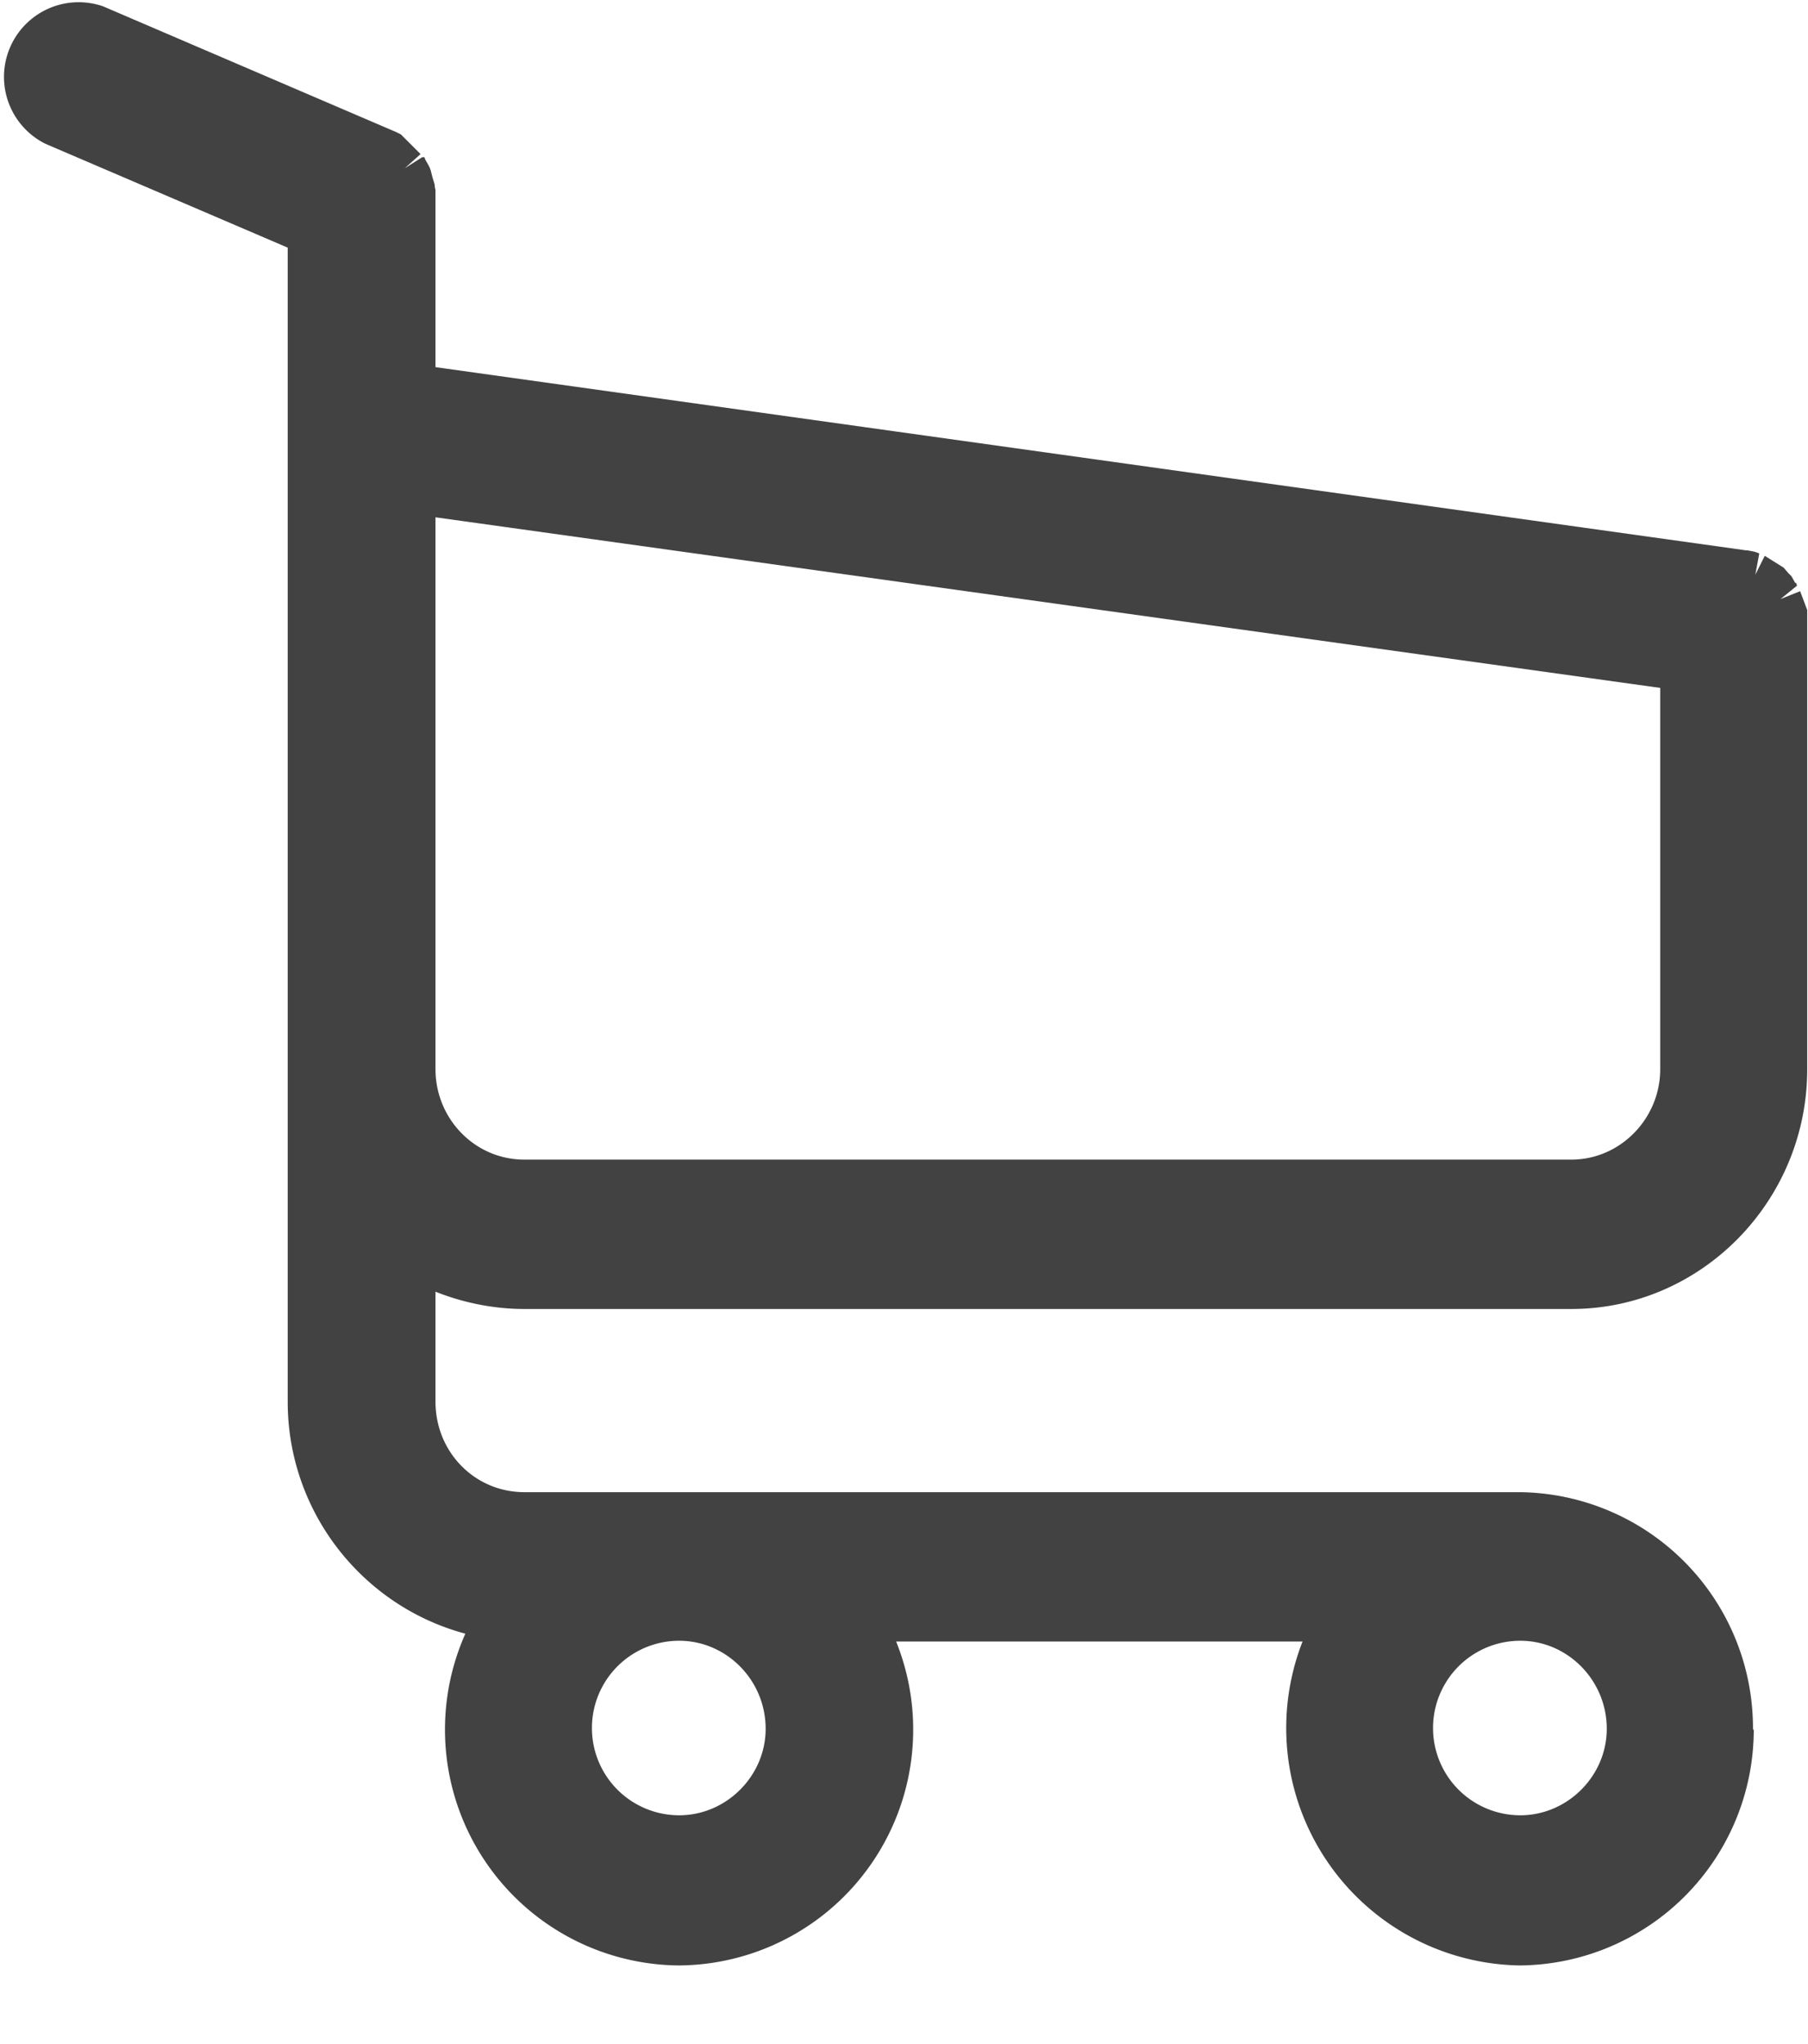 <svg xmlns="http://www.w3.org/2000/svg" width="23" height="26" viewBox="0 0 23 26"><path fill="#424242" d="M22.3 22a3 3 0 0 0-2.97-3.02H6.67c-.63 0-1.13-.51-1.13-1.15v-1.4c.35.14.74.22 1.13.22h13.32c1.65 0 3-1.37 3-3.05V7.87v-.11l-.09-.24-.25.1.21-.17c-.01-.04-.02-.05-.02-.03l-.05-.09-.04-.04-.06-.07-.24-.15-.12.24.05-.27a.38.38 0 0 0-.1-.03L22.23 7h-.02L5.54 4.67V2.52v-.1l-.01-.05v-.02l-.03-.1-.02-.08a.36.36 0 0 0-.03-.07l-.04-.07L5.4 2 5.37 2l-.22.14.2-.18-.23-.23-.02-.02-.06-.03L1.31.08a.95.95 0 0 0-.73 1.75l3.08 1.32v14.68c0 1.4.95 2.6 2.26 2.95A3 3 0 0 0 8.64 25a3 3 0 0 0 2.76-4.12h5.17A3.02 3.02 0 0 0 19.33 25a3 3 0 0 0 2.98-3zm-1.86-.01c0 .6-.5 1.1-1.1 1.1a1.1 1.1 0 0 1 0-2.22c.6 0 1.1.5 1.1 1.12zm-10.7 0c0 .6-.5 1.1-1.1 1.1a1.1 1.1 0 1 1 0-2.22c.6 0 1.1.5 1.1 1.12zM21.12 8.75v4.85c0 .63-.51 1.15-1.13 1.15H6.67c-.63 0-1.13-.52-1.13-1.15V6.58z"/></svg>